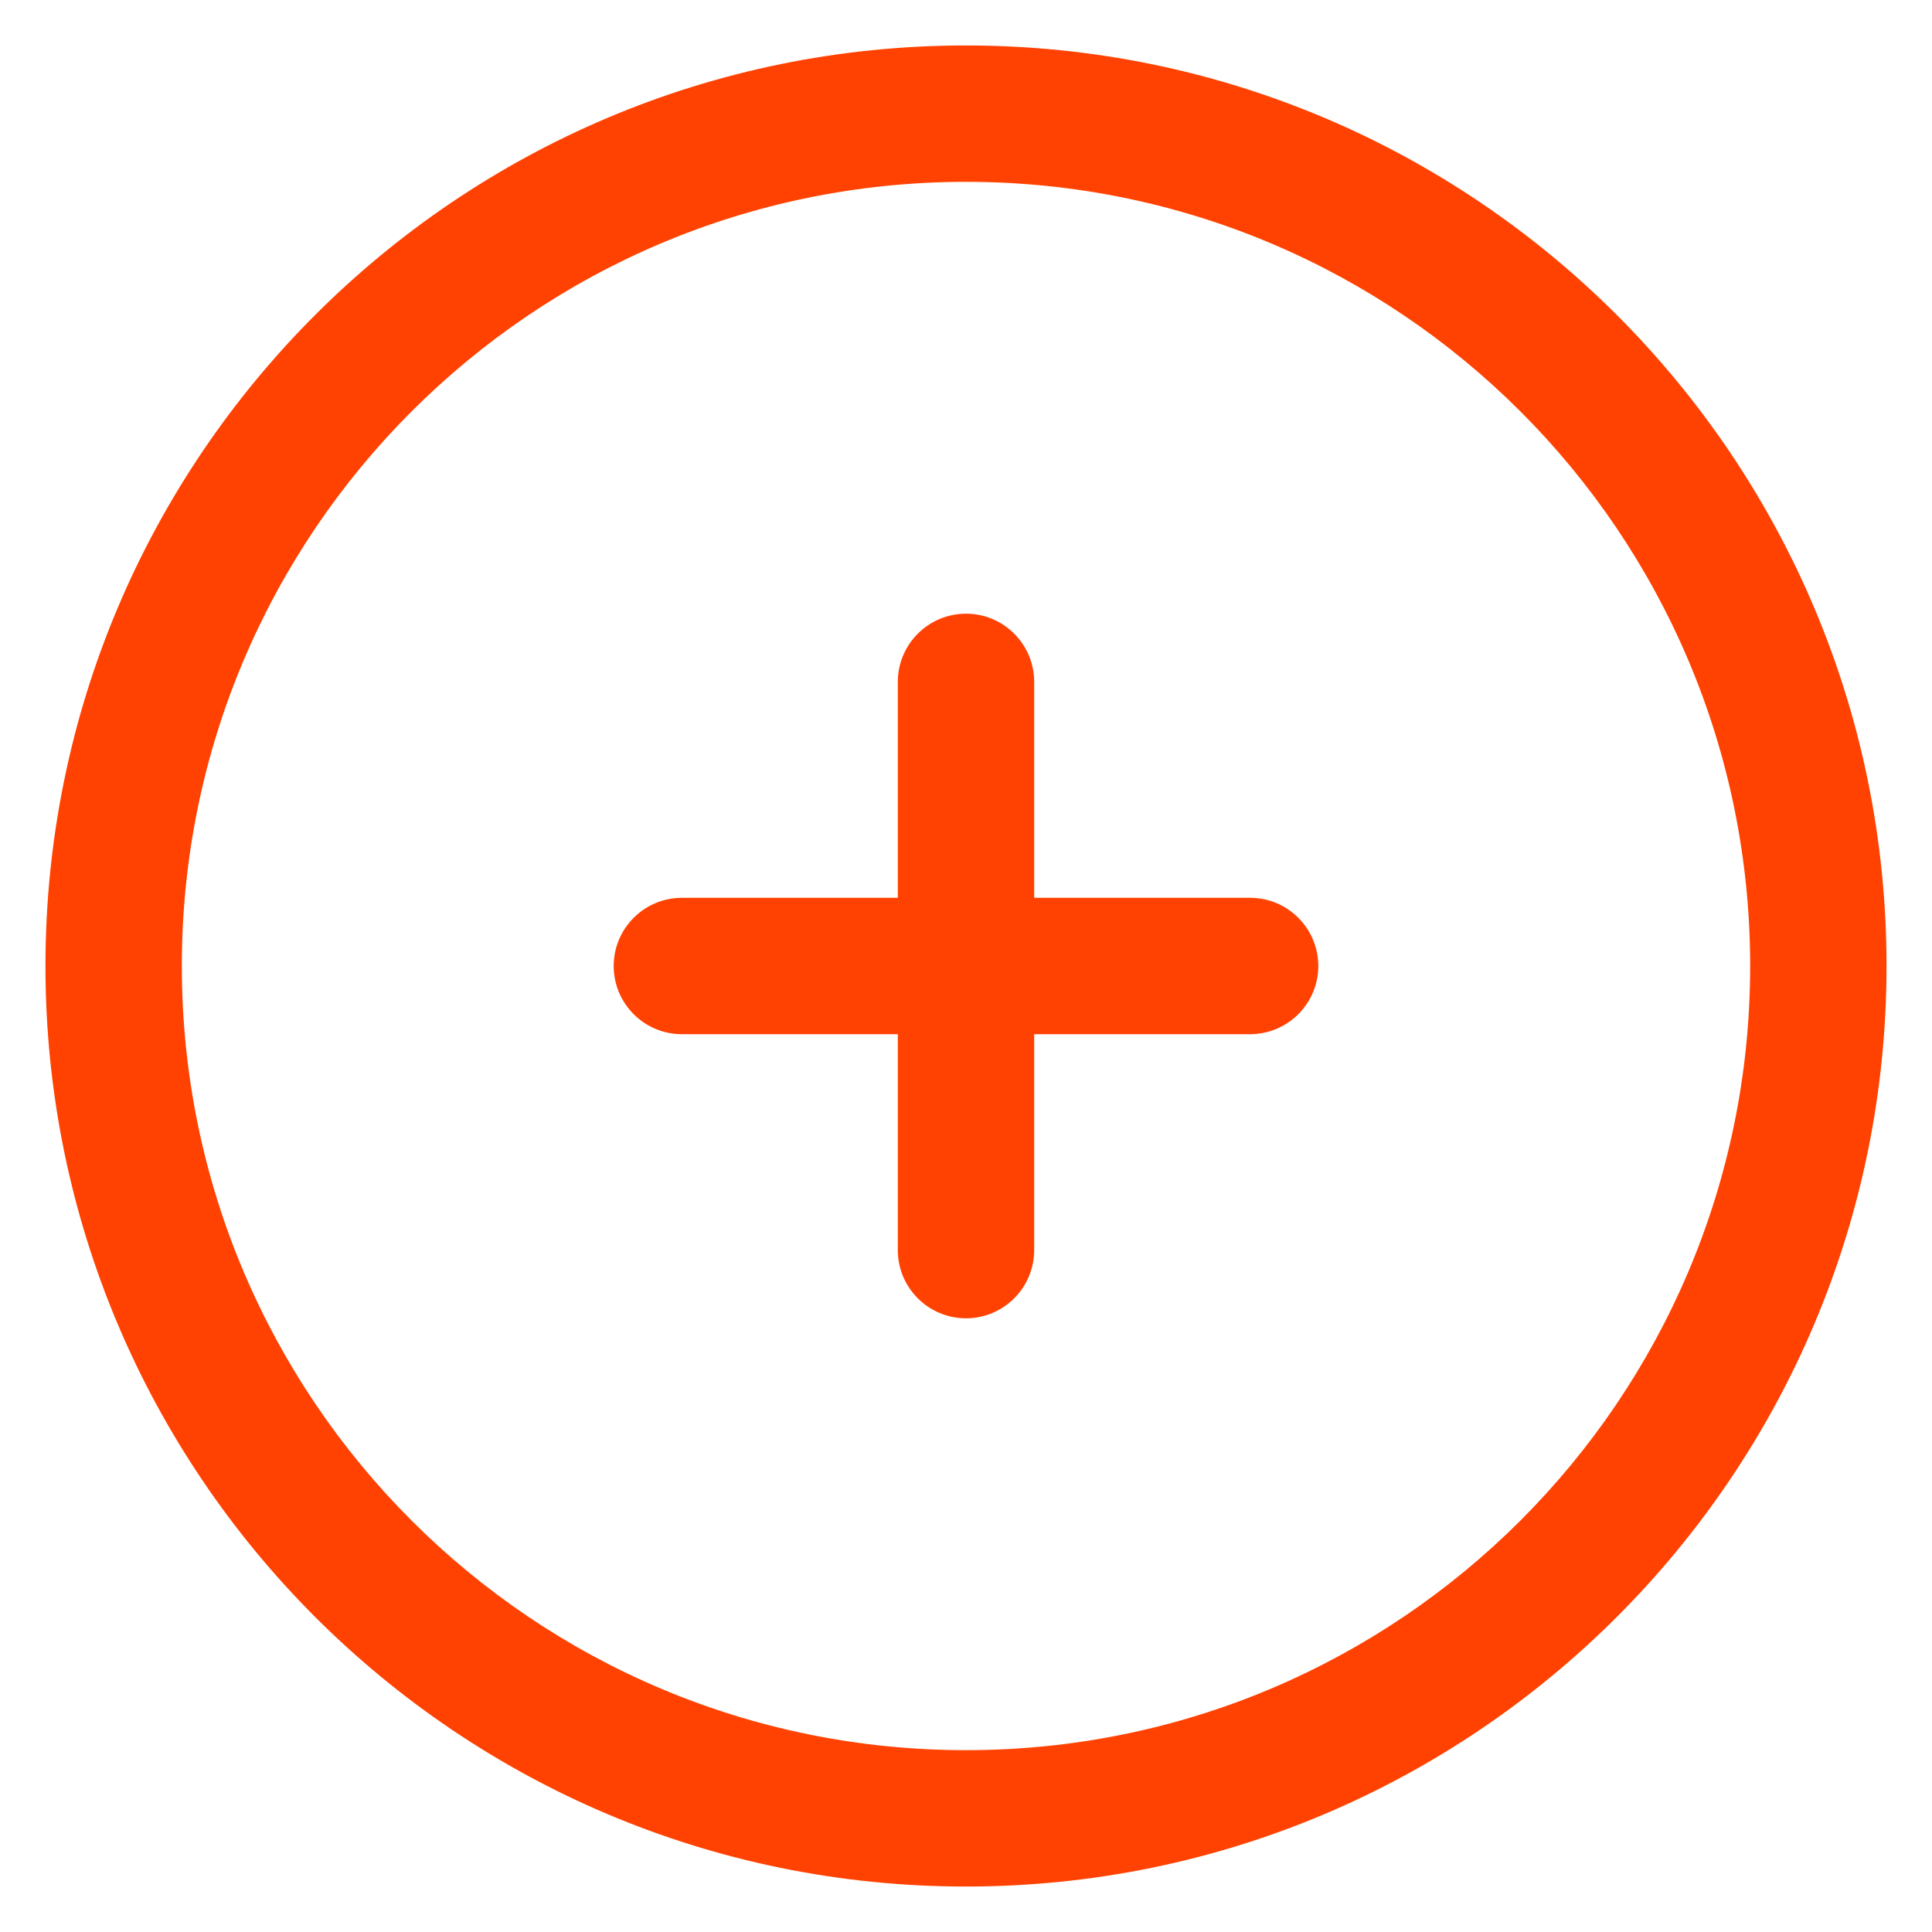 <svg width="17" height="17" viewBox="0 0 17 17" fill="none" xmlns="http://www.w3.org/2000/svg">
<path d="M9.1 6C9.1 5.669 8.831 5.4 8.5 5.4C8.169 5.4 7.9 5.669 7.9 6H9.1ZM7.9 11C7.9 11.331 8.169 11.6 8.5 11.6C8.831 11.6 9.1 11.331 9.1 11H7.9ZM11 9.1C11.331 9.1 11.6 8.831 11.6 8.5C11.6 8.169 11.331 7.9 11 7.9V9.1ZM6 7.9C5.669 7.9 5.4 8.169 5.4 8.5C5.4 8.831 5.669 9.1 6 9.1V7.9ZM7.9 6V8.5H9.1V6H7.9ZM7.9 8.5V11H9.1V8.5H7.9ZM11 7.9H8.5V9.1H11V7.9ZM8.5 7.9H6V9.1H8.5V7.9ZM15.4 8.5C15.4 12.311 12.311 15.4 8.5 15.4V16.6C12.973 16.6 16.6 12.973 16.6 8.5H15.4ZM8.5 15.4C4.689 15.4 1.6 12.311 1.6 8.5H0.4C0.4 12.973 4.026 16.6 8.5 16.6V15.4ZM1.6 8.5C1.6 4.689 4.689 1.6 8.5 1.6V0.4C4.026 0.4 0.4 4.026 0.4 8.5H1.6ZM8.5 1.6C12.311 1.6 15.4 4.689 15.4 8.5H16.6C16.6 4.026 12.973 0.4 8.5 0.4V1.6Z" fill="#FF4201"/>
</svg>
